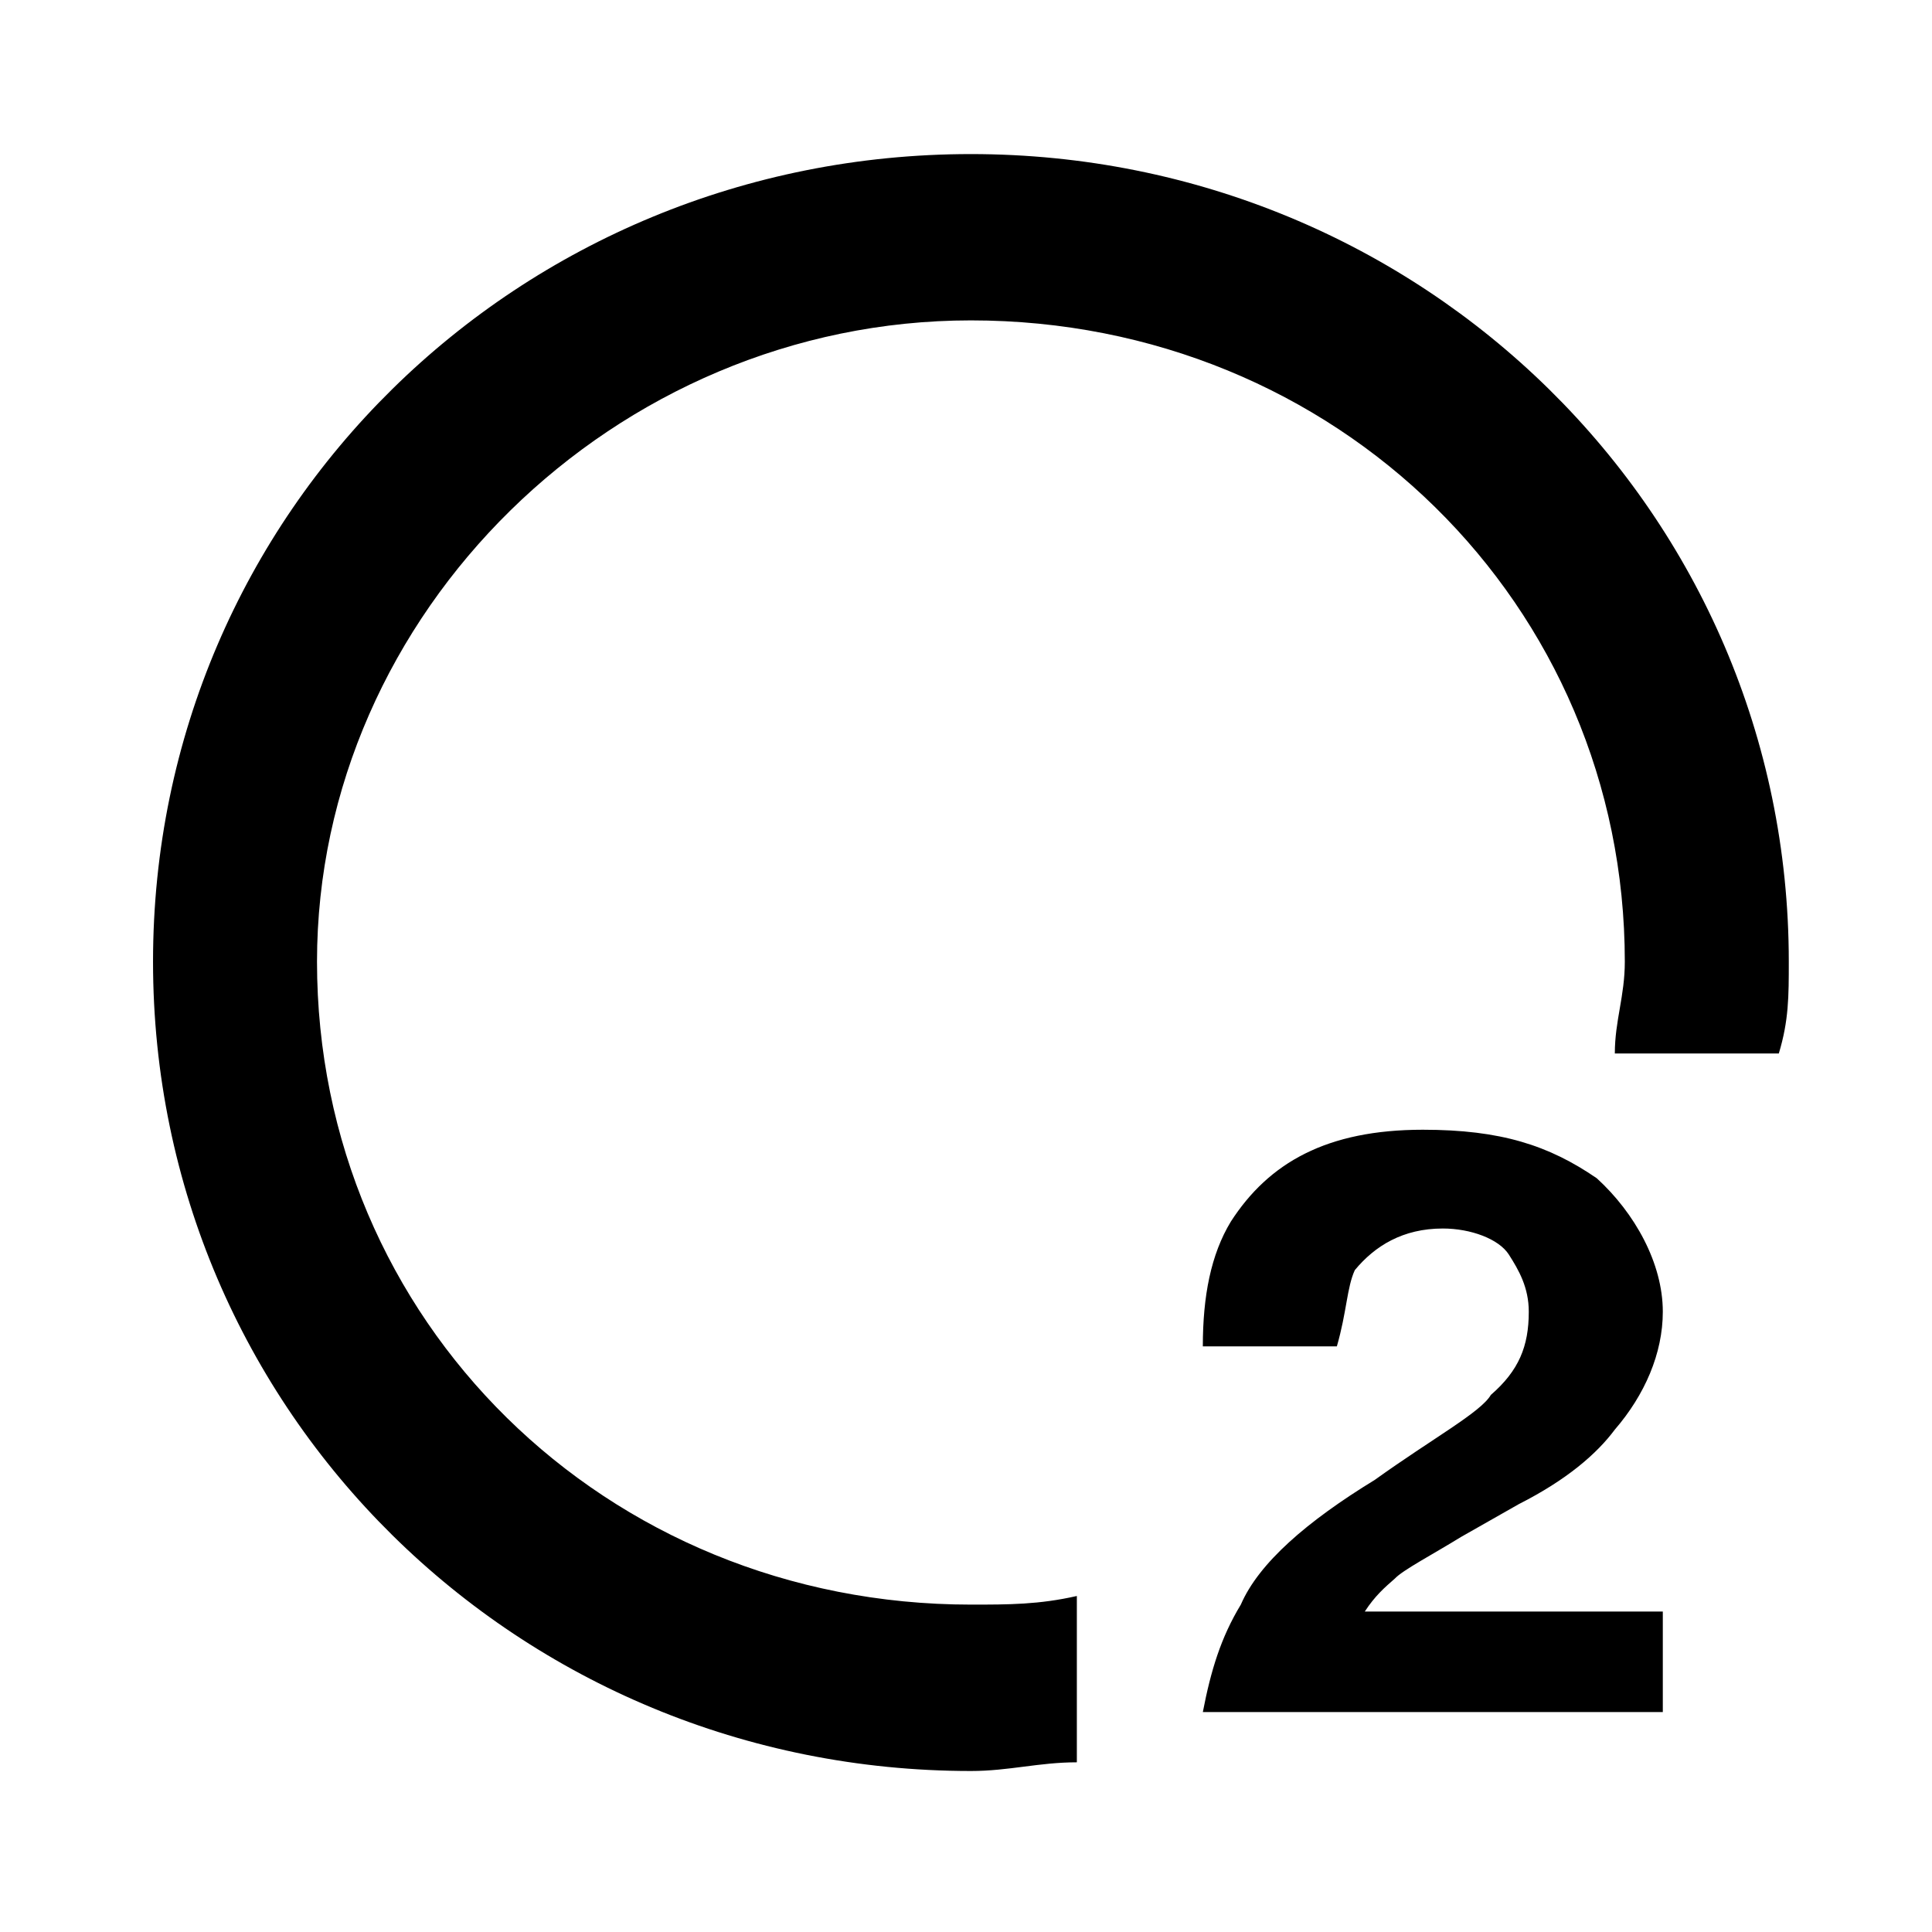 <svg width="24" height="24" viewBox="0 0 24 24" fill="none" xmlns="http://www.w3.org/2000/svg">
<path d="M12.061 22C6.447 22 1.901 17.544 1.901 11.946C1.901 6.349 6.447 1.914 12.061 1.914C17.675 1.914 22.221 6.37 22.221 11.946C22.221 12.377 22.221 12.678 22.097 13.087H20.06C20.06 12.678 20.184 12.377 20.184 11.946C20.184 7.511 16.607 3.98 12.061 3.98C7.639 3.98 3.938 7.619 3.938 11.946C3.938 16.402 7.515 19.933 12.061 19.933C12.533 19.933 12.905 19.933 13.377 19.826V21.892C12.905 21.892 12.533 22 12.061 22ZM15.414 19.933C15.638 19.416 16.234 18.9 17.079 18.383C17.799 17.866 18.395 17.544 18.52 17.328C18.867 17.027 18.991 16.725 18.991 16.295C18.991 15.993 18.867 15.778 18.743 15.584C18.619 15.391 18.271 15.261 17.923 15.261C17.427 15.261 17.079 15.477 16.83 15.778C16.731 15.993 16.731 16.295 16.607 16.725H14.942C14.942 16.101 15.042 15.584 15.29 15.175C15.762 14.443 16.483 14.034 17.675 14.034C18.644 14.034 19.24 14.228 19.836 14.637C20.308 15.068 20.656 15.692 20.656 16.295C20.656 16.812 20.432 17.328 20.06 17.759C19.836 18.06 19.463 18.383 18.867 18.685L18.147 19.094C17.799 19.309 17.427 19.503 17.327 19.61C17.203 19.718 17.079 19.826 16.954 20.019H20.656V21.268H14.942C15.042 20.751 15.166 20.342 15.414 19.933Z" fill="black"/>
</svg>
